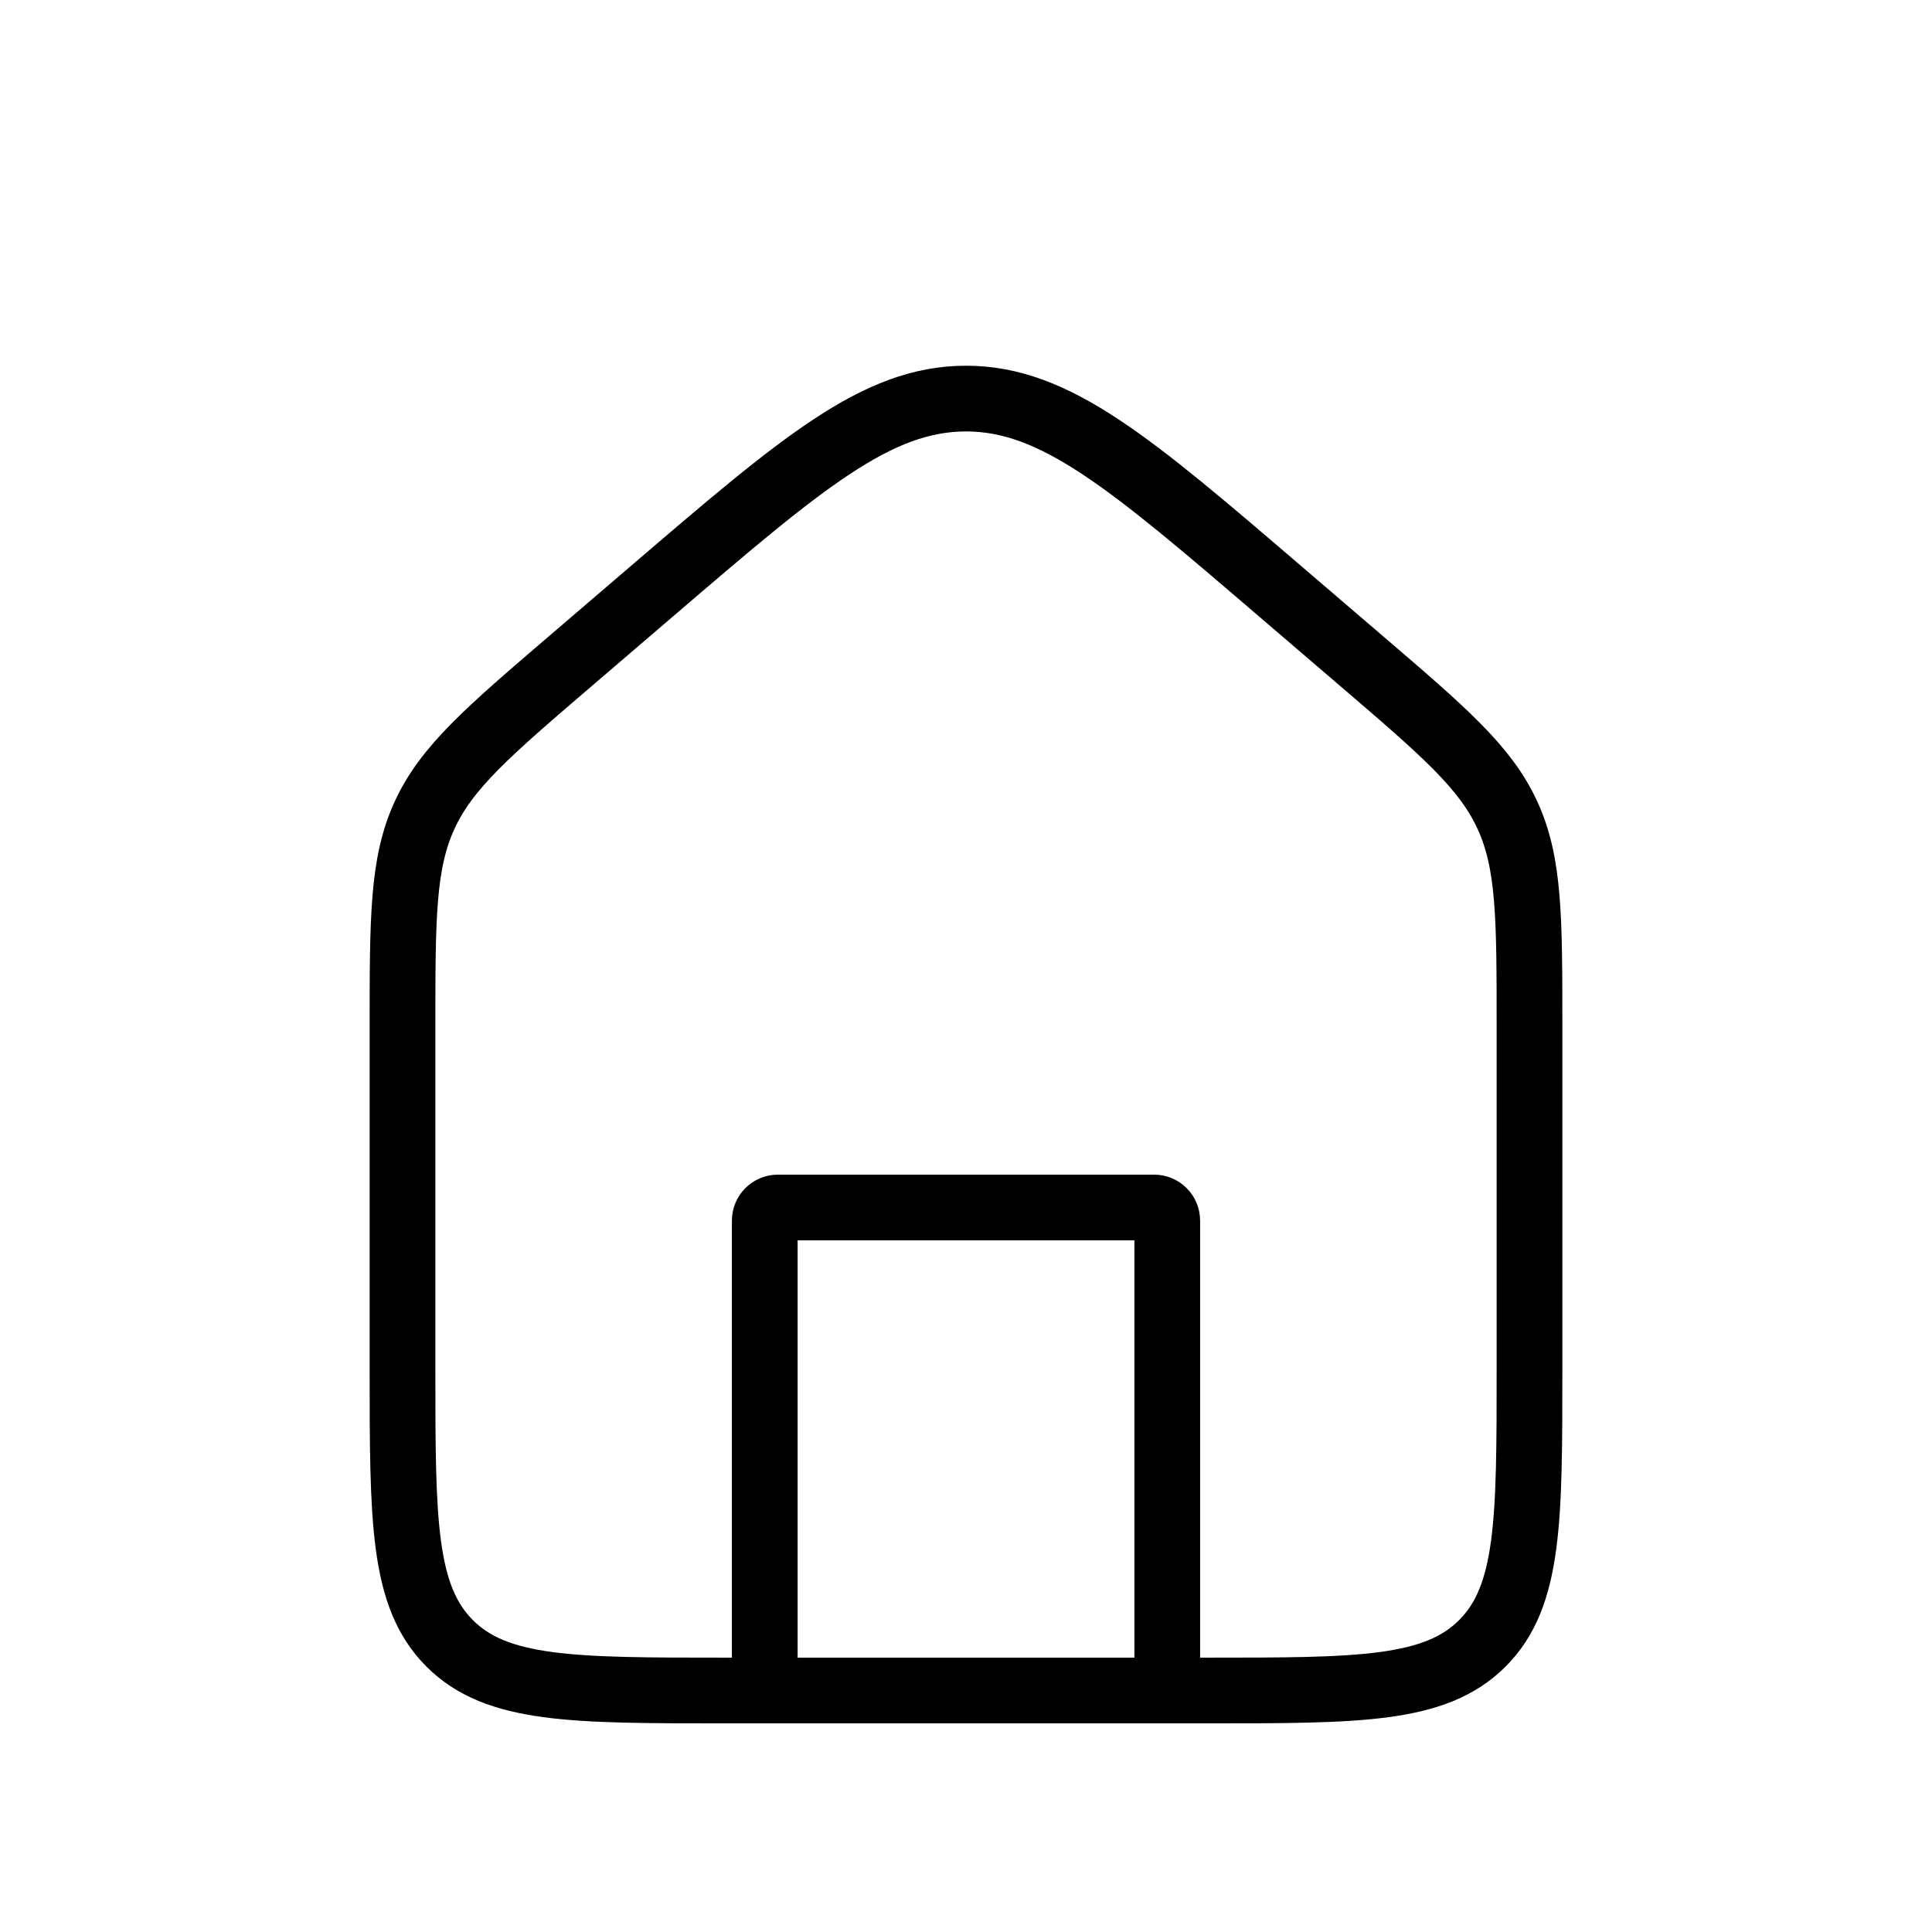 <svg width="194" height="194" viewBox="0 0 194 194" fill="none" xmlns="http://www.w3.org/2000/svg">
<path d="M40.417 103.14C40.417 92.165 40.417 86.677 42.635 81.854C44.854 77.03 49.02 73.459 57.353 66.316L65.437 59.388C80.499 46.477 88.029 40.023 97 40.023C105.971 40.023 113.502 46.477 128.563 59.388L136.647 66.316C144.98 73.459 149.146 77.03 151.365 81.854C153.583 86.677 153.583 92.165 153.583 103.14V137.417C153.583 152.659 153.583 160.28 148.848 165.015C144.113 169.75 136.492 169.75 121.25 169.75H72.75C57.508 169.75 49.887 169.75 45.152 165.015C40.417 160.28 40.417 152.659 40.417 137.417V103.14Z" stroke="black" stroke-width="6.599"/>
<path d="M117.208 169.75V122.57C117.208 121.841 116.618 121.25 115.889 121.25H78.112C77.383 121.25 76.792 121.841 76.792 122.57V169.75" stroke="black" stroke-width="6.599" stroke-linecap="round" stroke-linejoin="round"/>
</svg>
